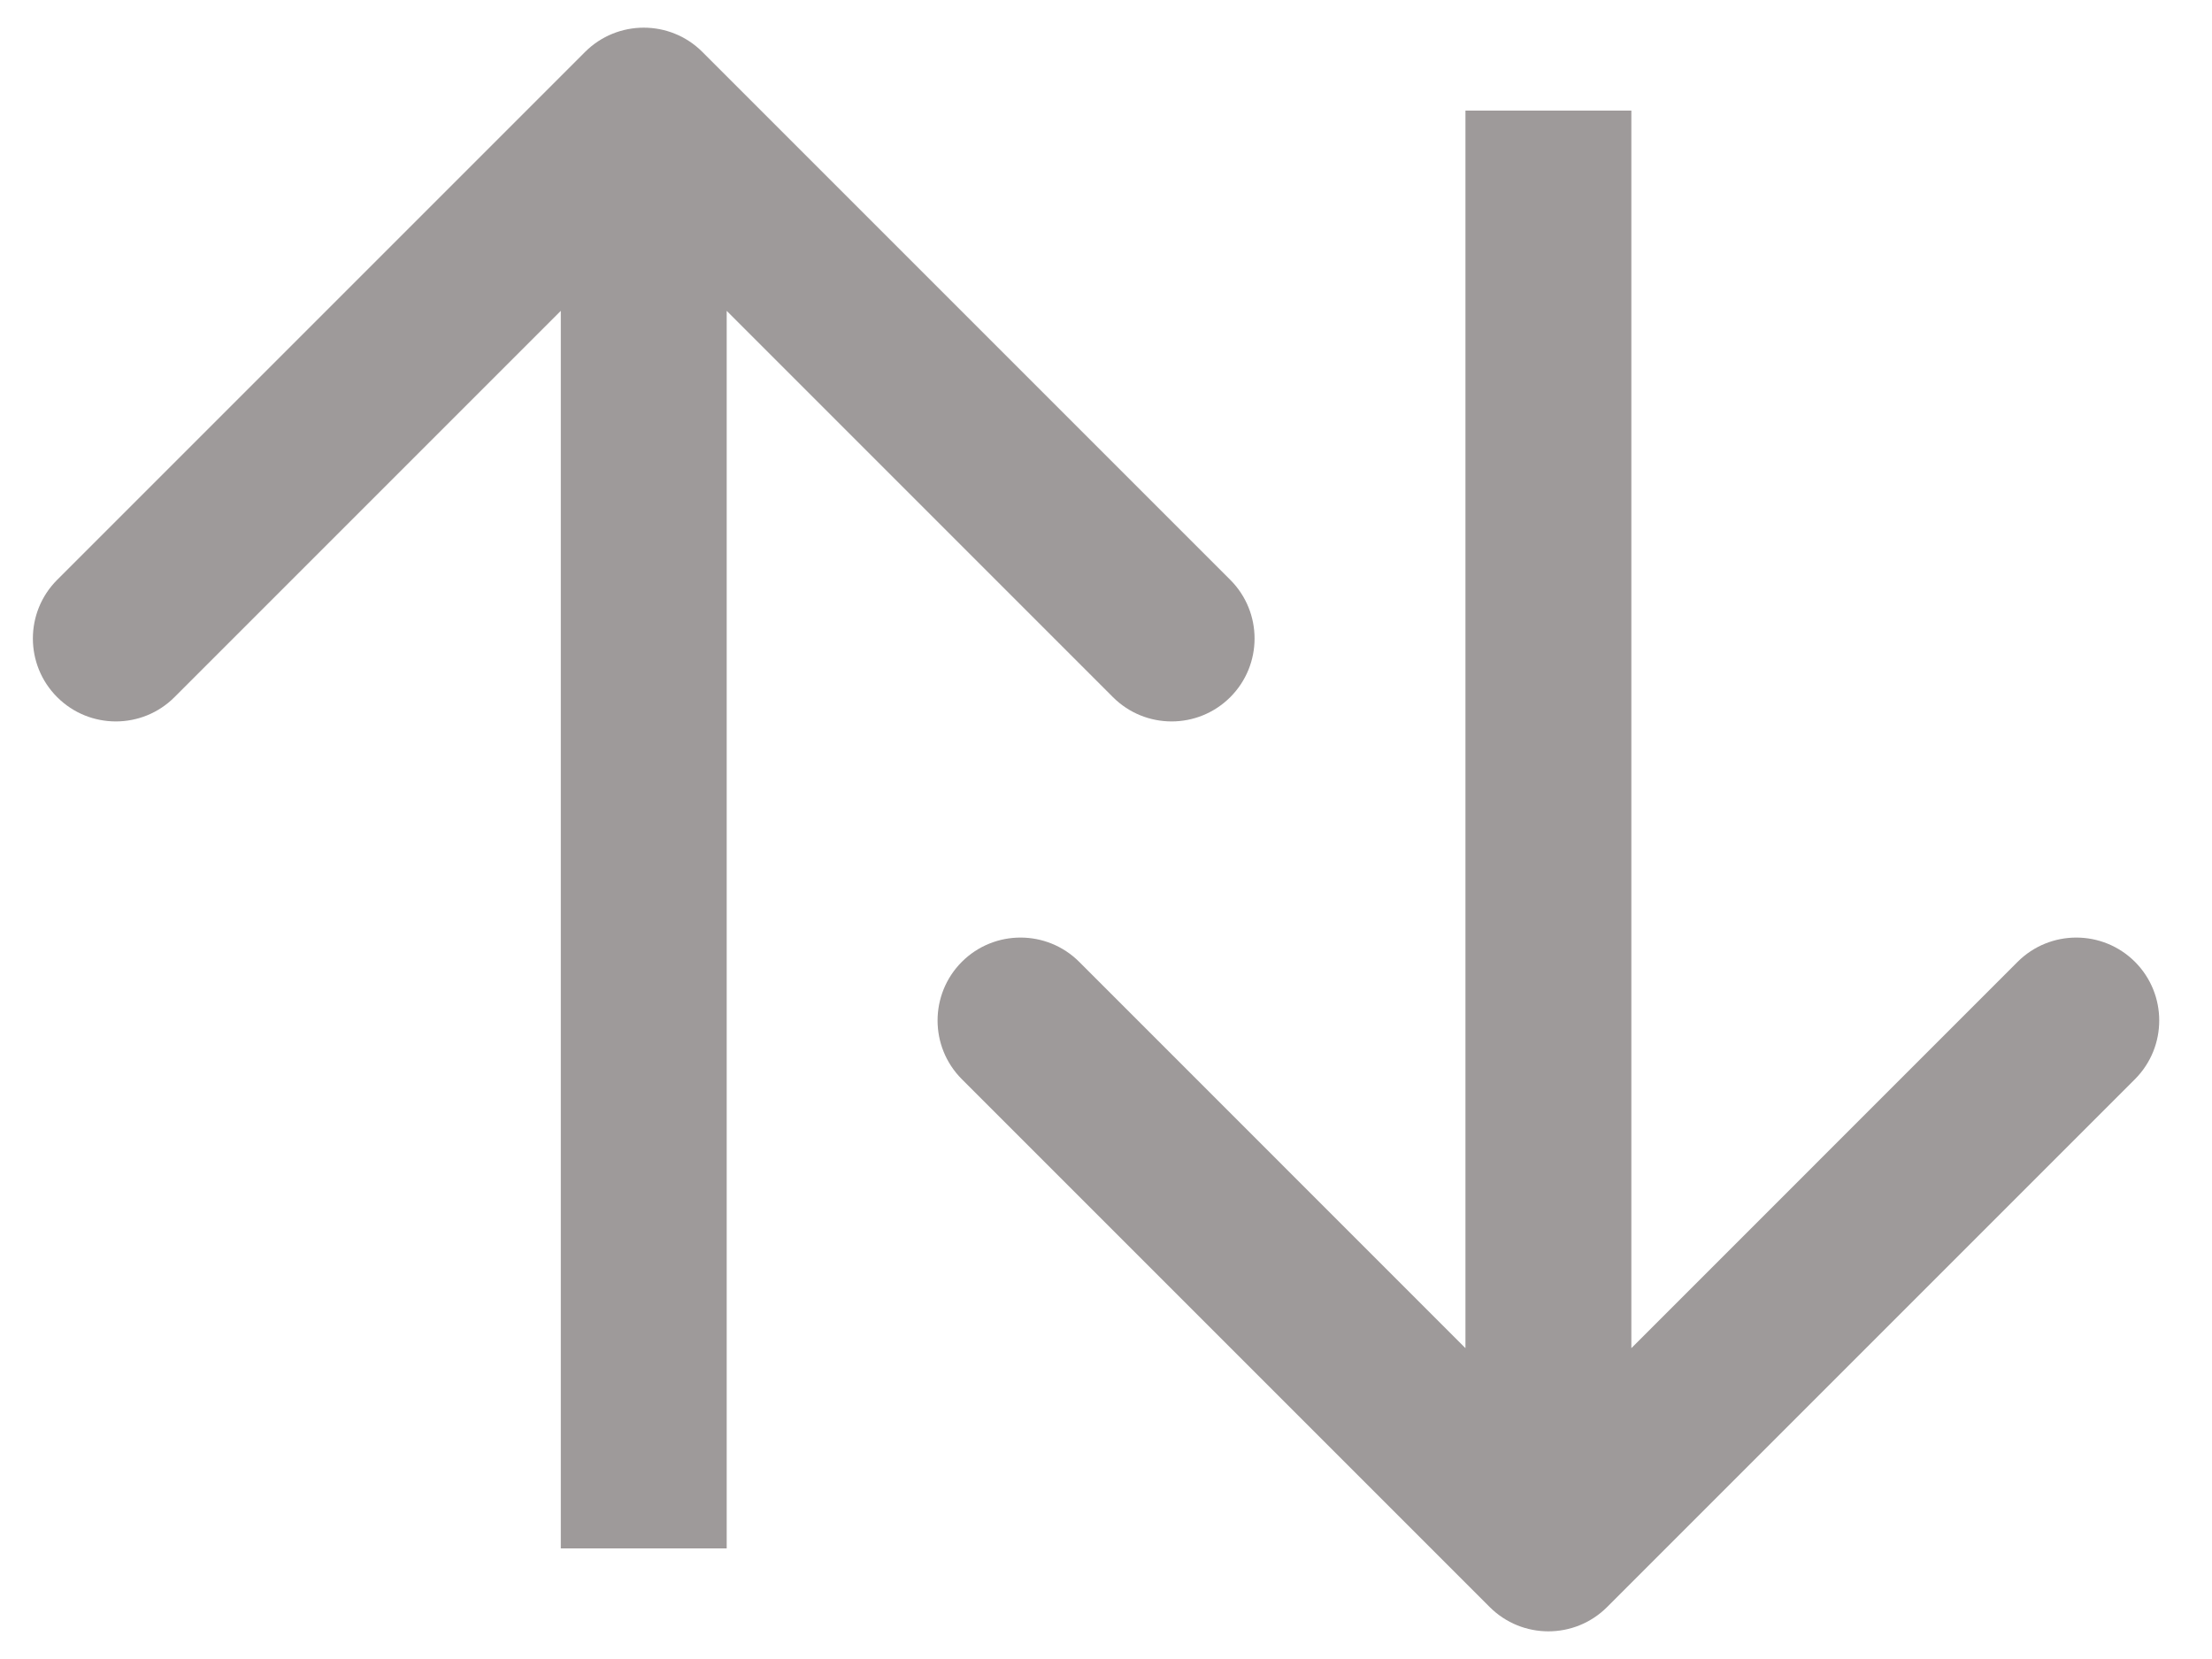 <svg width="40" height="30" viewBox="0 0 40 30" fill="none" xmlns="http://www.w3.org/2000/svg">
<path d="M29.061 29.061C28.475 29.646 27.525 29.646 26.939 29.061L17.393 19.515C16.808 18.929 16.808 17.979 17.393 17.393C17.979 16.808 18.929 16.808 19.515 17.393L28 25.879L36.485 17.393C37.071 16.808 38.021 16.808 38.607 17.393C39.192 17.979 39.192 18.929 38.607 19.515L29.061 29.061ZM29.5 2V28H26.5V2H29.5Z" fill="#9E9A9A"/>
<path d="M12.701 0.939C12.116 0.354 11.166 0.354 10.58 0.939L1.034 10.485C0.448 11.071 0.448 12.021 1.034 12.607C1.62 13.192 2.57 13.192 3.155 12.607L11.641 4.121L20.126 12.607C20.712 13.192 21.661 13.192 22.247 12.607C22.833 12.021 22.833 11.071 22.247 10.485L12.701 0.939ZM13.141 28L13.141 2H10.141L10.141 28H13.141Z" fill="#9E9A9A"/>
</svg>
